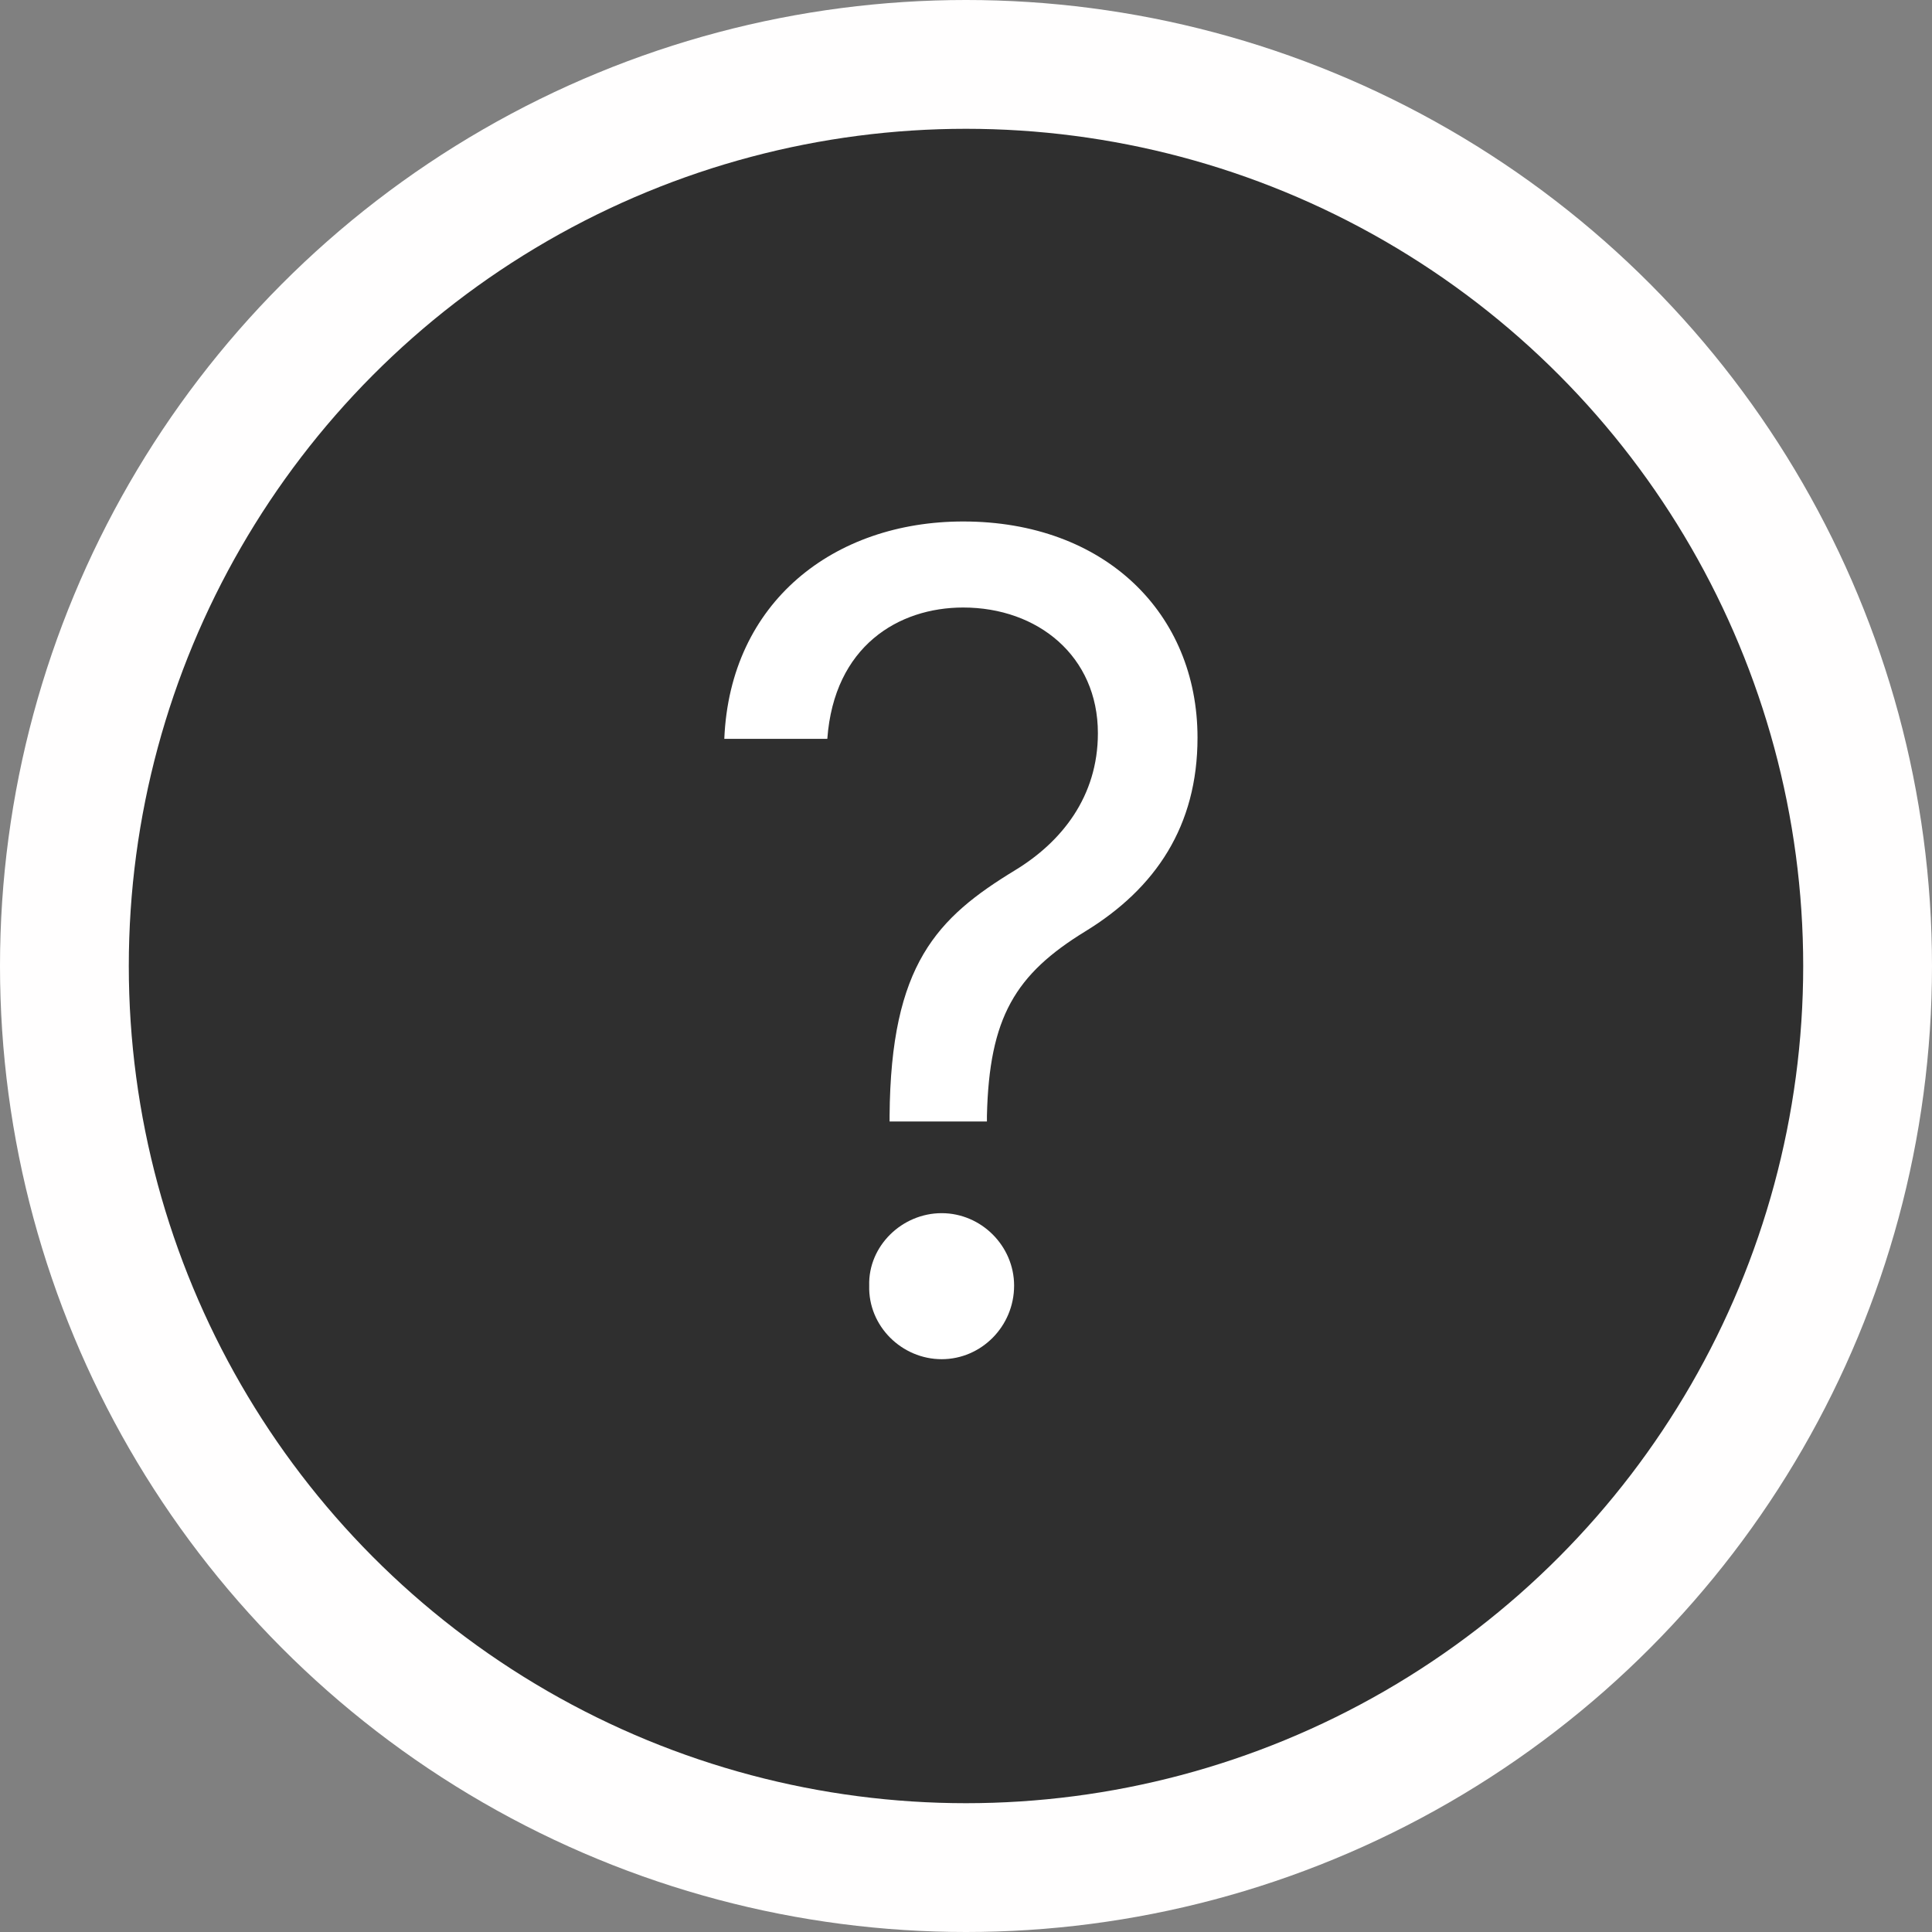 <svg width="60" height="60" viewBox="0 0 60 60" fill="none" xmlns="http://www.w3.org/2000/svg">
<rect x="0" y="0" width="60" height="60" fill="#808080" stroke="none"/>
<circle cx="30" cy="30" r="30" fill="#FFFEFE"/>
<circle cx="30" cy="30" r="26" fill="#2F2F2F"/>
<path d="M27.627 34.652C27.662 29.941 29.104 28.5 31.529 27.023C32.971 26.145 34.096 24.738 34.096 22.77C34.096 20.379 32.232 18.867 29.912 18.867C27.908 18.867 25.904 20.062 25.693 22.945H22.494C22.67 18.691 25.904 16.195 29.912 16.195C34.307 16.195 37.19 19.043 37.19 22.91C37.19 25.652 35.889 27.586 33.709 28.922C31.529 30.258 30.721 31.594 30.65 34.652V34.828H27.627V34.652ZM29.244 42.211C28.014 42.211 26.959 41.191 26.994 39.926C26.959 38.695 28.014 37.676 29.244 37.676C30.475 37.676 31.494 38.695 31.494 39.926C31.494 41.191 30.475 42.211 29.244 42.211Z" fill="white"/>
</svg>

